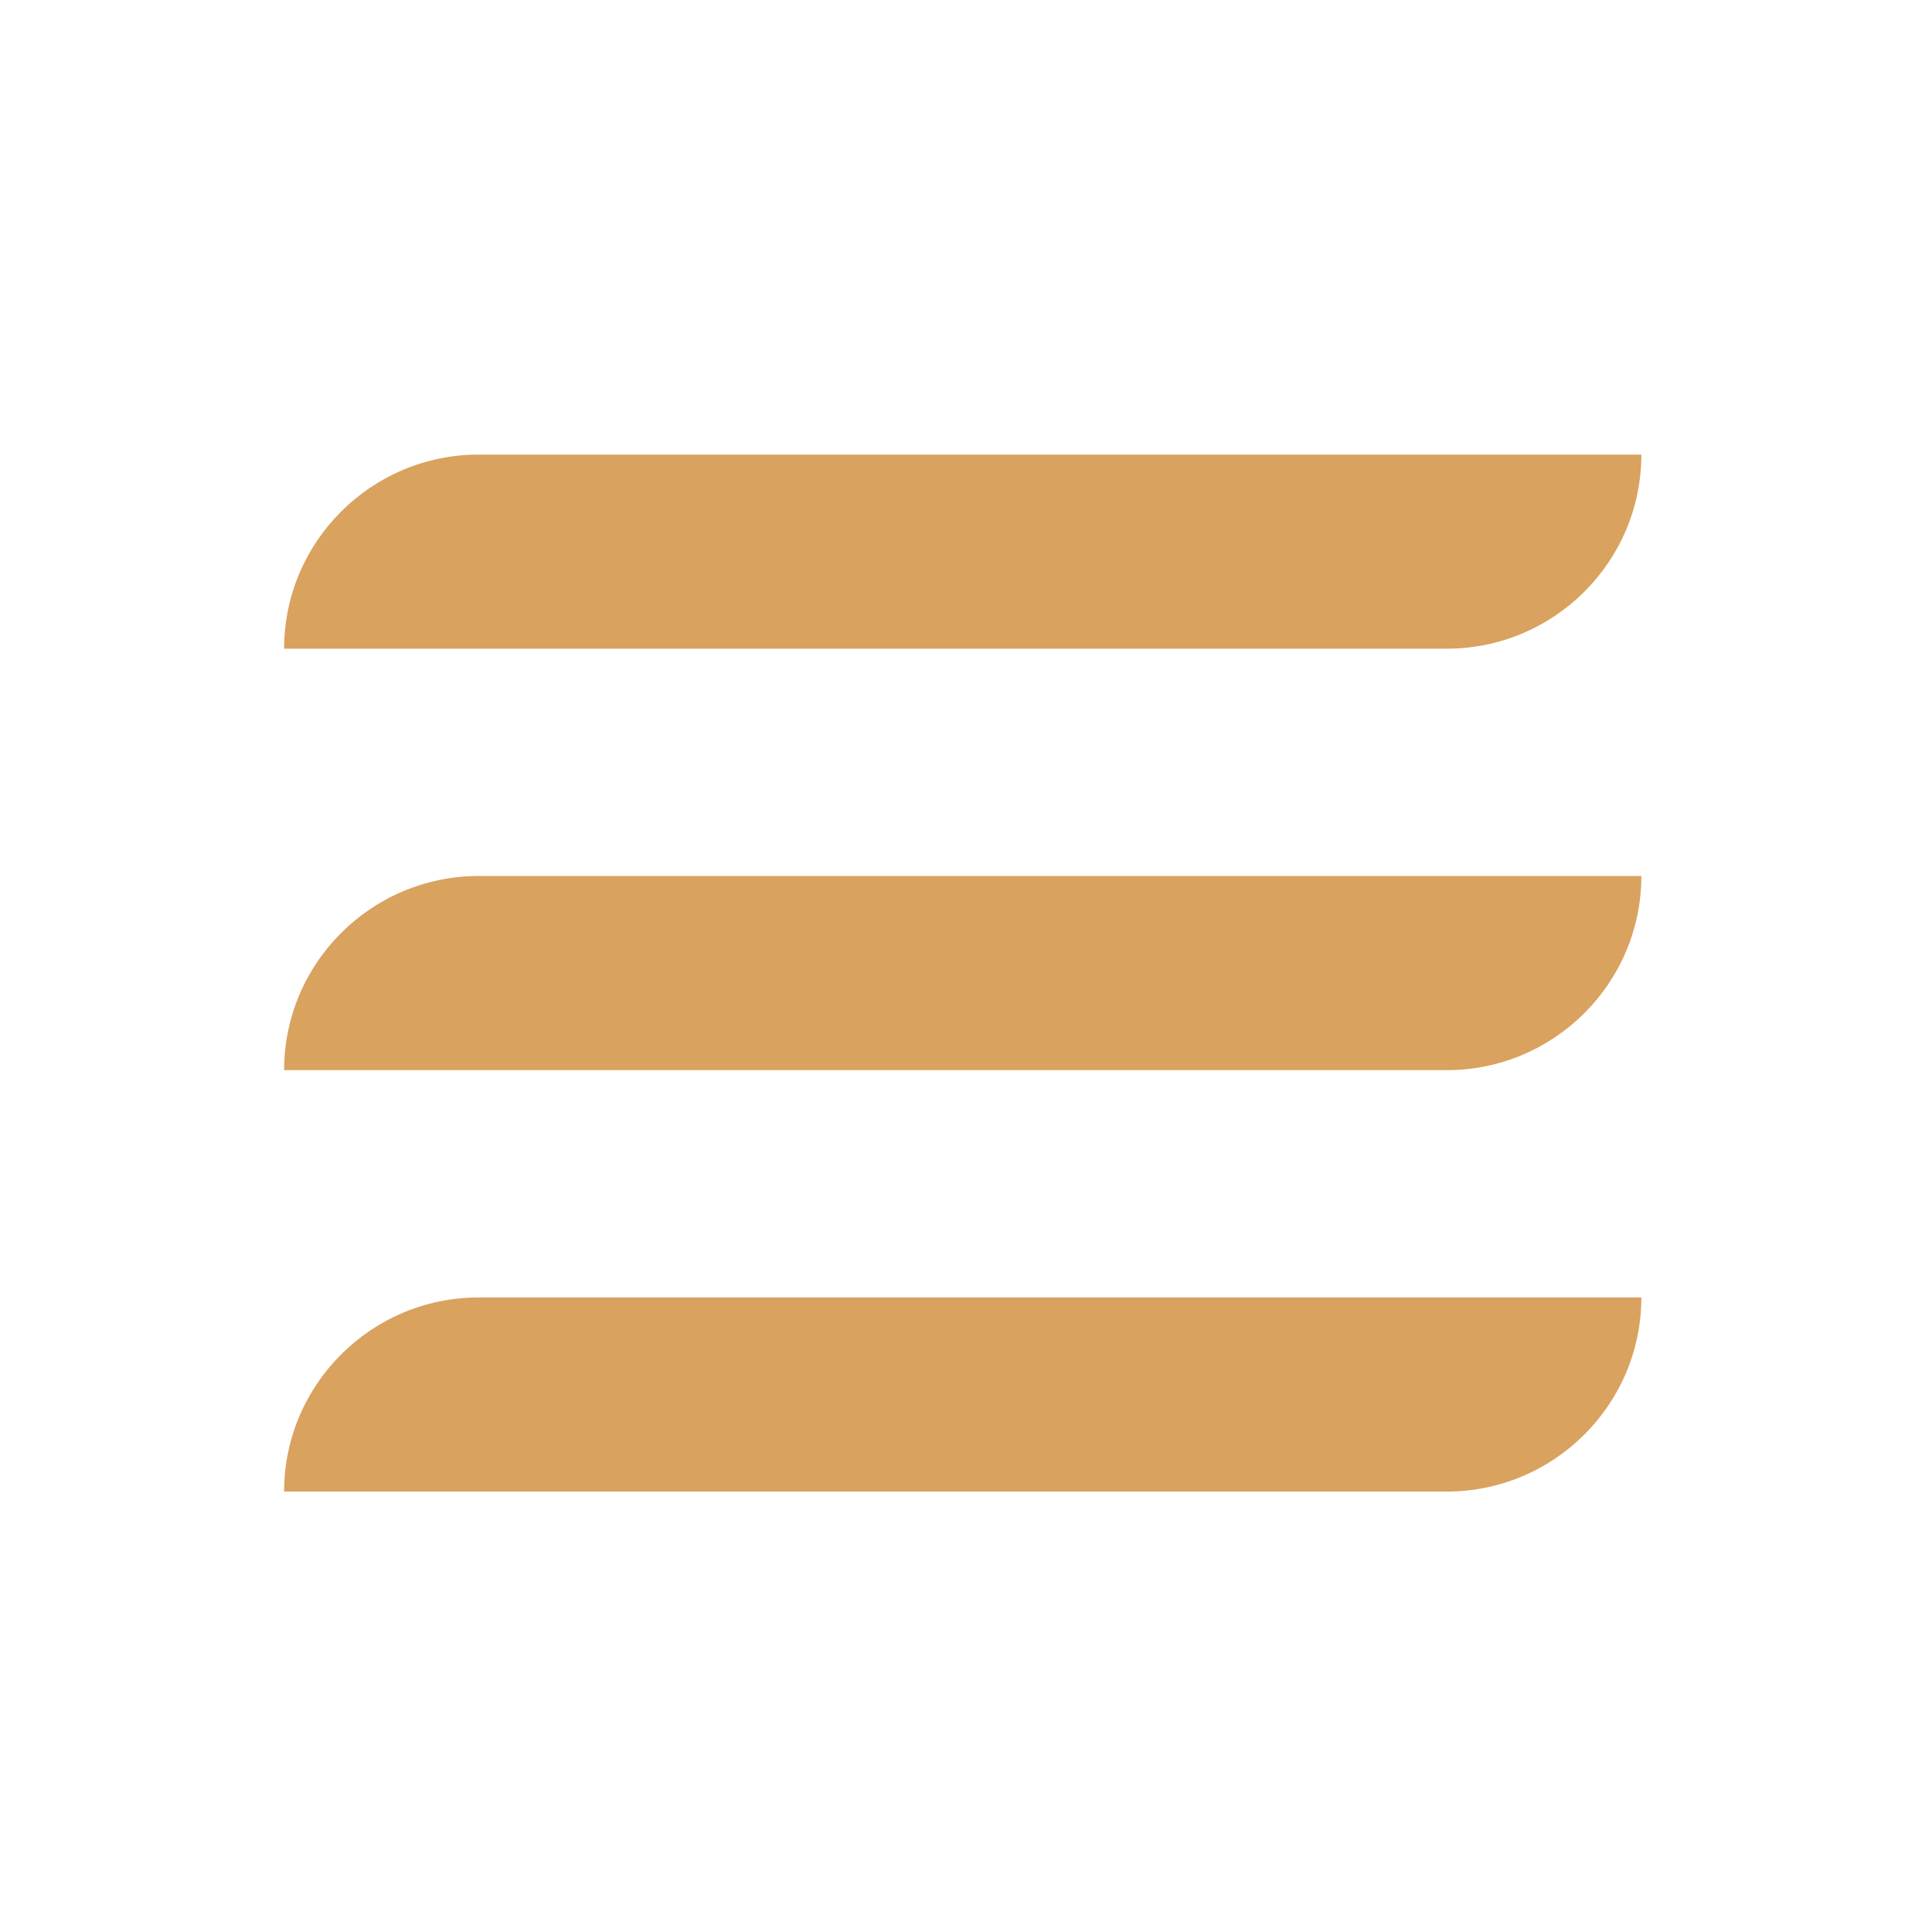 <svg width="34" height="34" viewBox="0 0 34 34" fill="none" xmlns="http://www.w3.org/2000/svg">
<path d="M8.432 22.833H28.885C28.885 24.716 27.349 26.249 25.461 26.249H5C5 24.366 6.536 22.833 8.424 22.833H8.432Z" fill="#D9A25F"/>
<path d="M8.432 15.416H28.885C28.885 17.3 27.349 18.833 25.461 18.833H5C5 16.949 6.536 15.416 8.424 15.416H8.432Z" fill="#D9A25F"/>
<path d="M8.432 8H28.885C28.885 9.884 27.349 11.416 25.461 11.416H5C5 9.533 6.536 8 8.424 8H8.432Z" fill="#D9A25F"/>
</svg>
